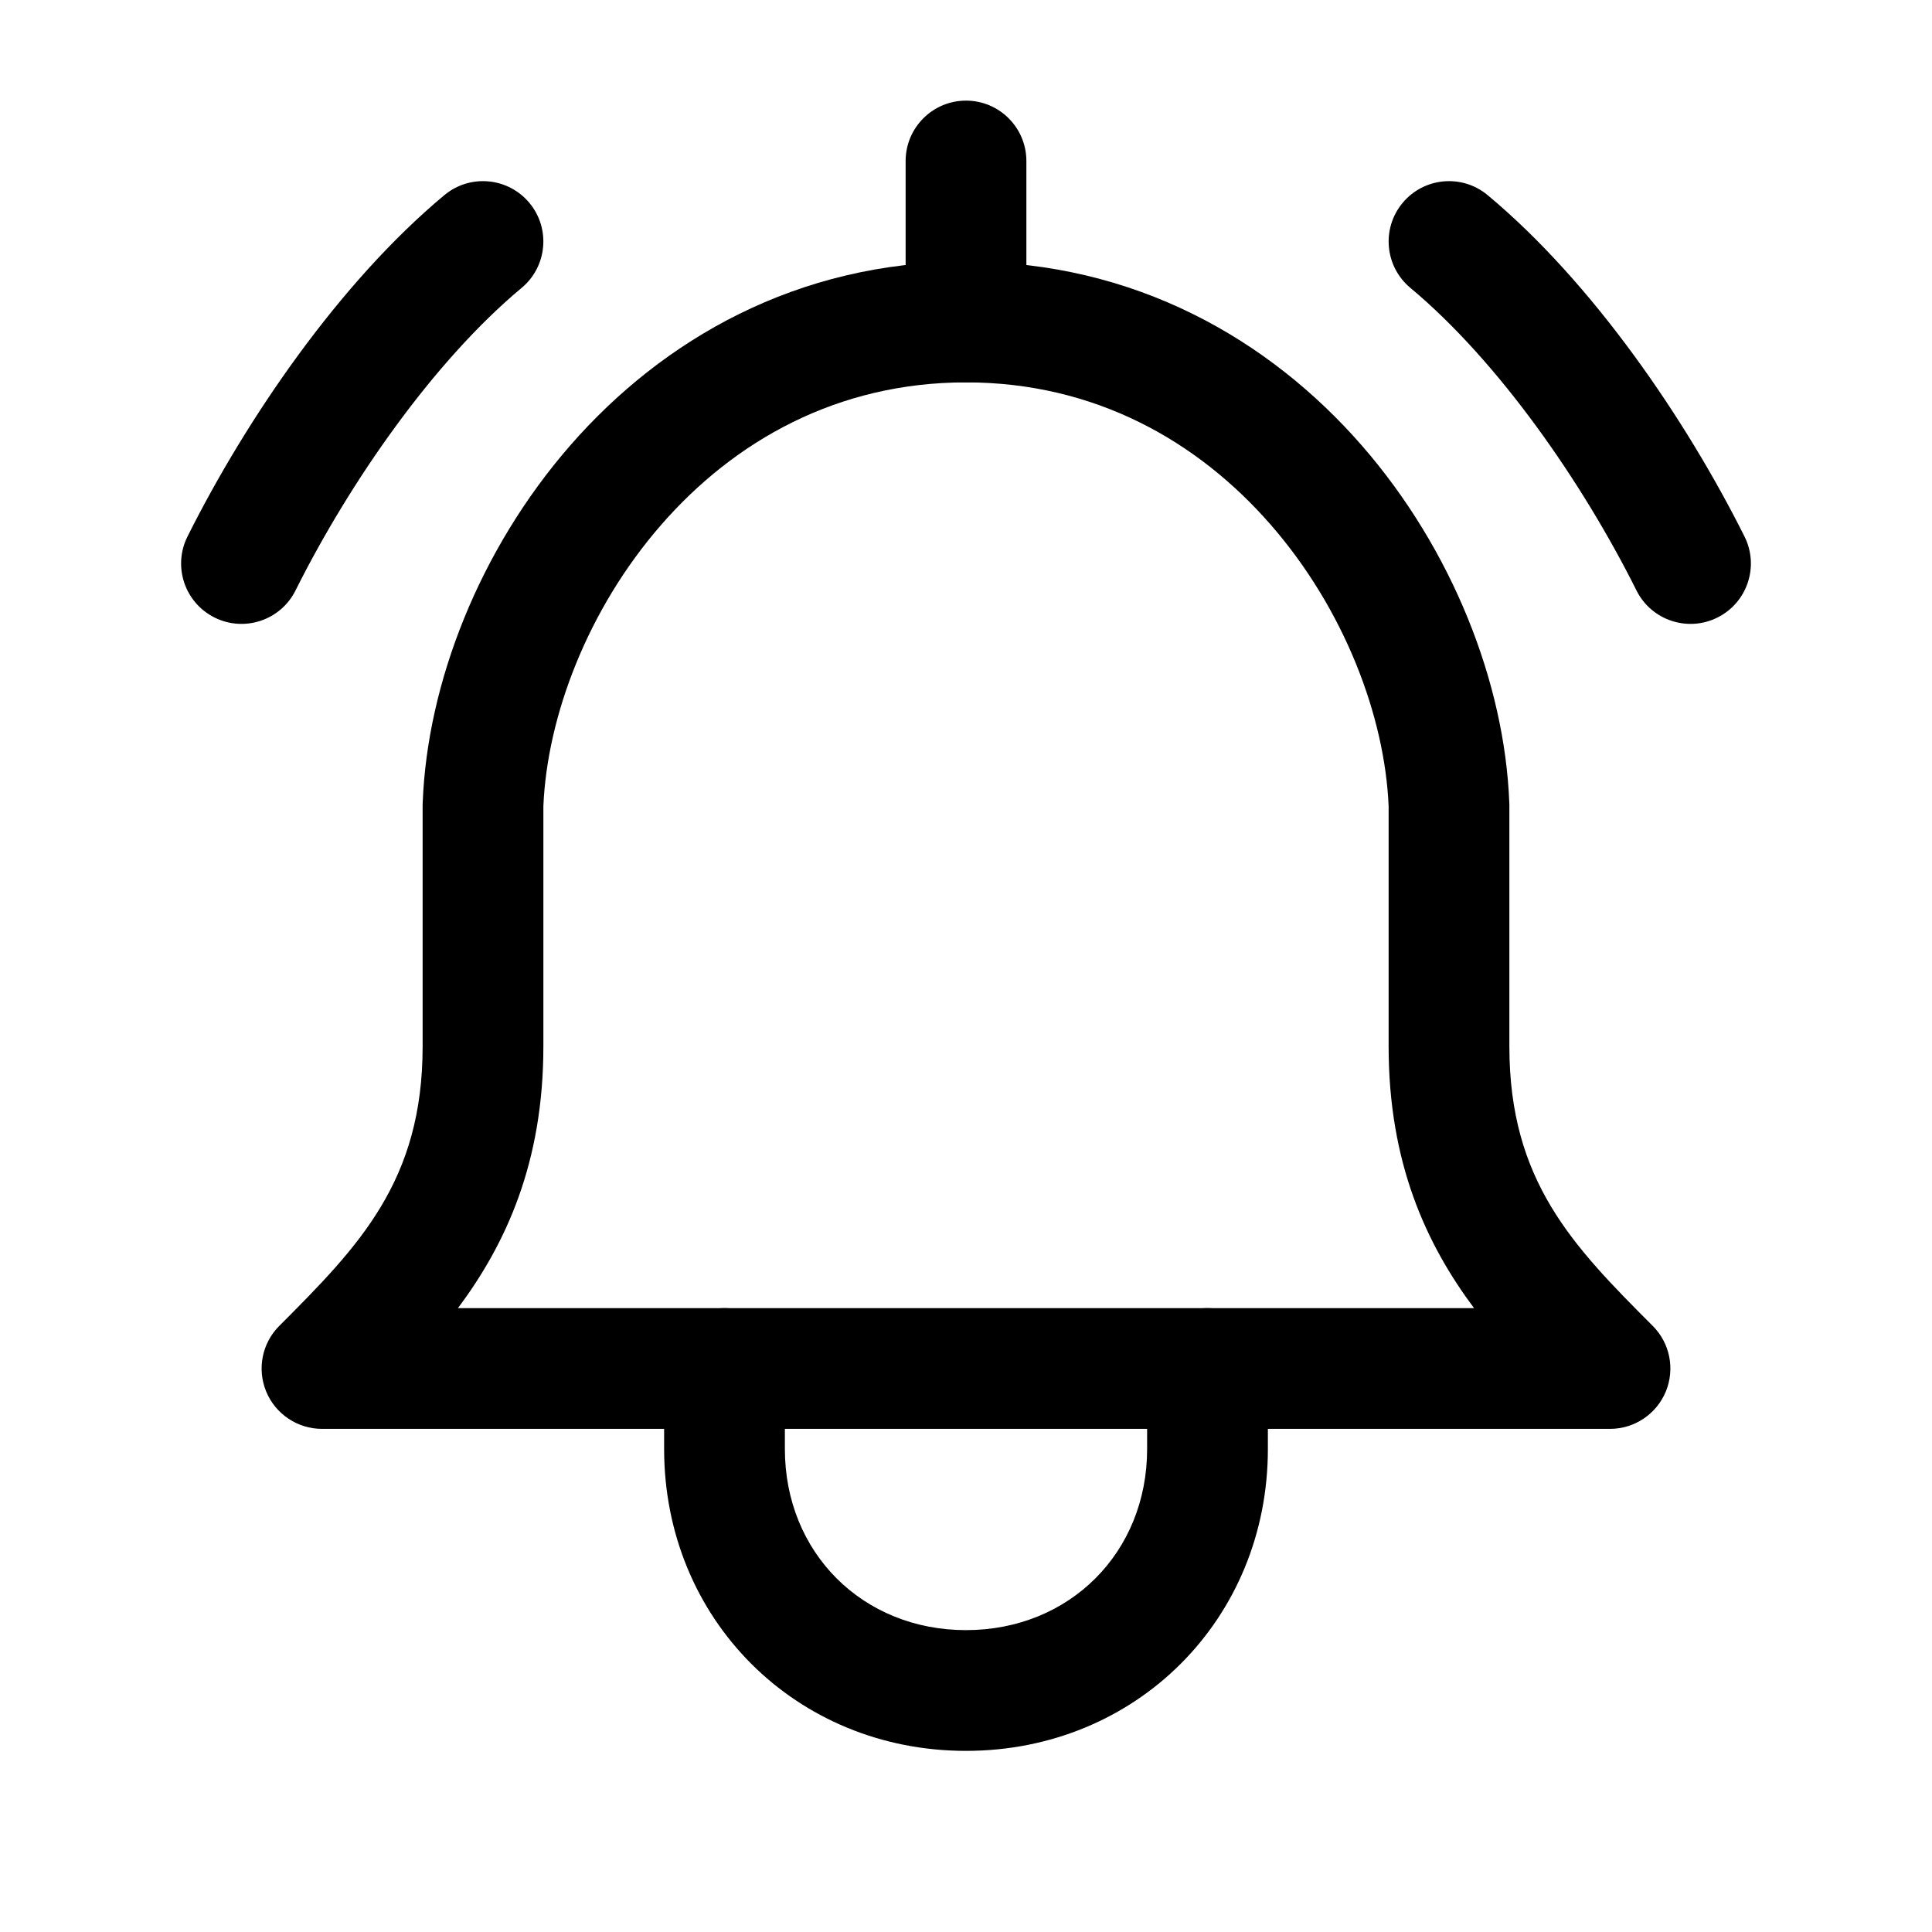 <svg width="24" height="24" viewBox="0 0 24 24" fill="none" xmlns="http://www.w3.org/2000/svg">
<path fill-rule="evenodd" clip-rule="evenodd" d="M6.75 10.015V13C6.75 14.445 6.284 15.453 5.689 16.25H18.311C17.716 15.453 17.25 14.445 17.25 13V10.015C17.203 8.898 16.699 7.566 15.785 6.518C14.879 5.479 13.6 4.75 12 4.75C10.4 4.75 9.121 5.479 8.215 6.518C7.301 7.566 6.797 8.898 6.75 10.015ZM7.085 5.532C8.229 4.221 9.9 3.25 12 3.25C14.1 3.25 15.771 4.221 16.915 5.532C18.047 6.83 18.692 8.491 18.749 9.971C18.75 9.981 18.75 9.99 18.75 10V13C18.75 14.67 19.538 15.477 20.53 16.47C20.745 16.684 20.809 17.007 20.693 17.287C20.577 17.567 20.303 17.75 20 17.75H4C3.697 17.75 3.423 17.567 3.307 17.287C3.191 17.007 3.255 16.684 3.47 16.47C4.462 15.477 5.25 14.67 5.25 13V10C5.25 9.99 5.25 9.981 5.251 9.971C5.307 8.491 5.953 6.83 7.085 5.532Z" fill="black"/>
<path fill-rule="evenodd" clip-rule="evenodd" d="M9 16.25C9.414 16.25 9.75 16.586 9.75 17V18C9.75 19.286 10.714 20.25 12 20.25C13.286 20.25 14.25 19.286 14.25 18V17C14.25 16.586 14.586 16.25 15 16.25C15.414 16.25 15.75 16.586 15.75 17V18C15.75 20.114 14.114 21.75 12 21.75C9.886 21.75 8.25 20.114 8.25 18V17C8.25 16.586 8.586 16.25 9 16.25Z" fill="black"/>
<path fill-rule="evenodd" clip-rule="evenodd" d="M17.424 2.52C17.689 2.202 18.162 2.159 18.48 2.424C19.787 3.513 20.943 5.21 21.671 6.665C21.856 7.035 21.706 7.486 21.335 7.671C20.965 7.856 20.514 7.706 20.329 7.335C19.657 5.99 18.613 4.487 17.52 3.576C17.202 3.311 17.159 2.838 17.424 2.52Z" fill="black"/>
<path fill-rule="evenodd" clip-rule="evenodd" d="M6.576 2.52C6.841 2.838 6.798 3.311 6.48 3.576C5.387 4.487 4.343 5.99 3.671 7.335C3.486 7.706 3.035 7.856 2.665 7.671C2.294 7.486 2.144 7.035 2.329 6.665C3.057 5.21 4.213 3.513 5.52 2.424C5.838 2.159 6.311 2.202 6.576 2.52Z" fill="black"/>
<path fill-rule="evenodd" clip-rule="evenodd" d="M12 1.25C12.414 1.25 12.75 1.586 12.75 2V4C12.75 4.414 12.414 4.75 12 4.75C11.586 4.75 11.25 4.414 11.25 4V2C11.25 1.586 11.586 1.25 12 1.25Z" fill="black"/>
</svg>
